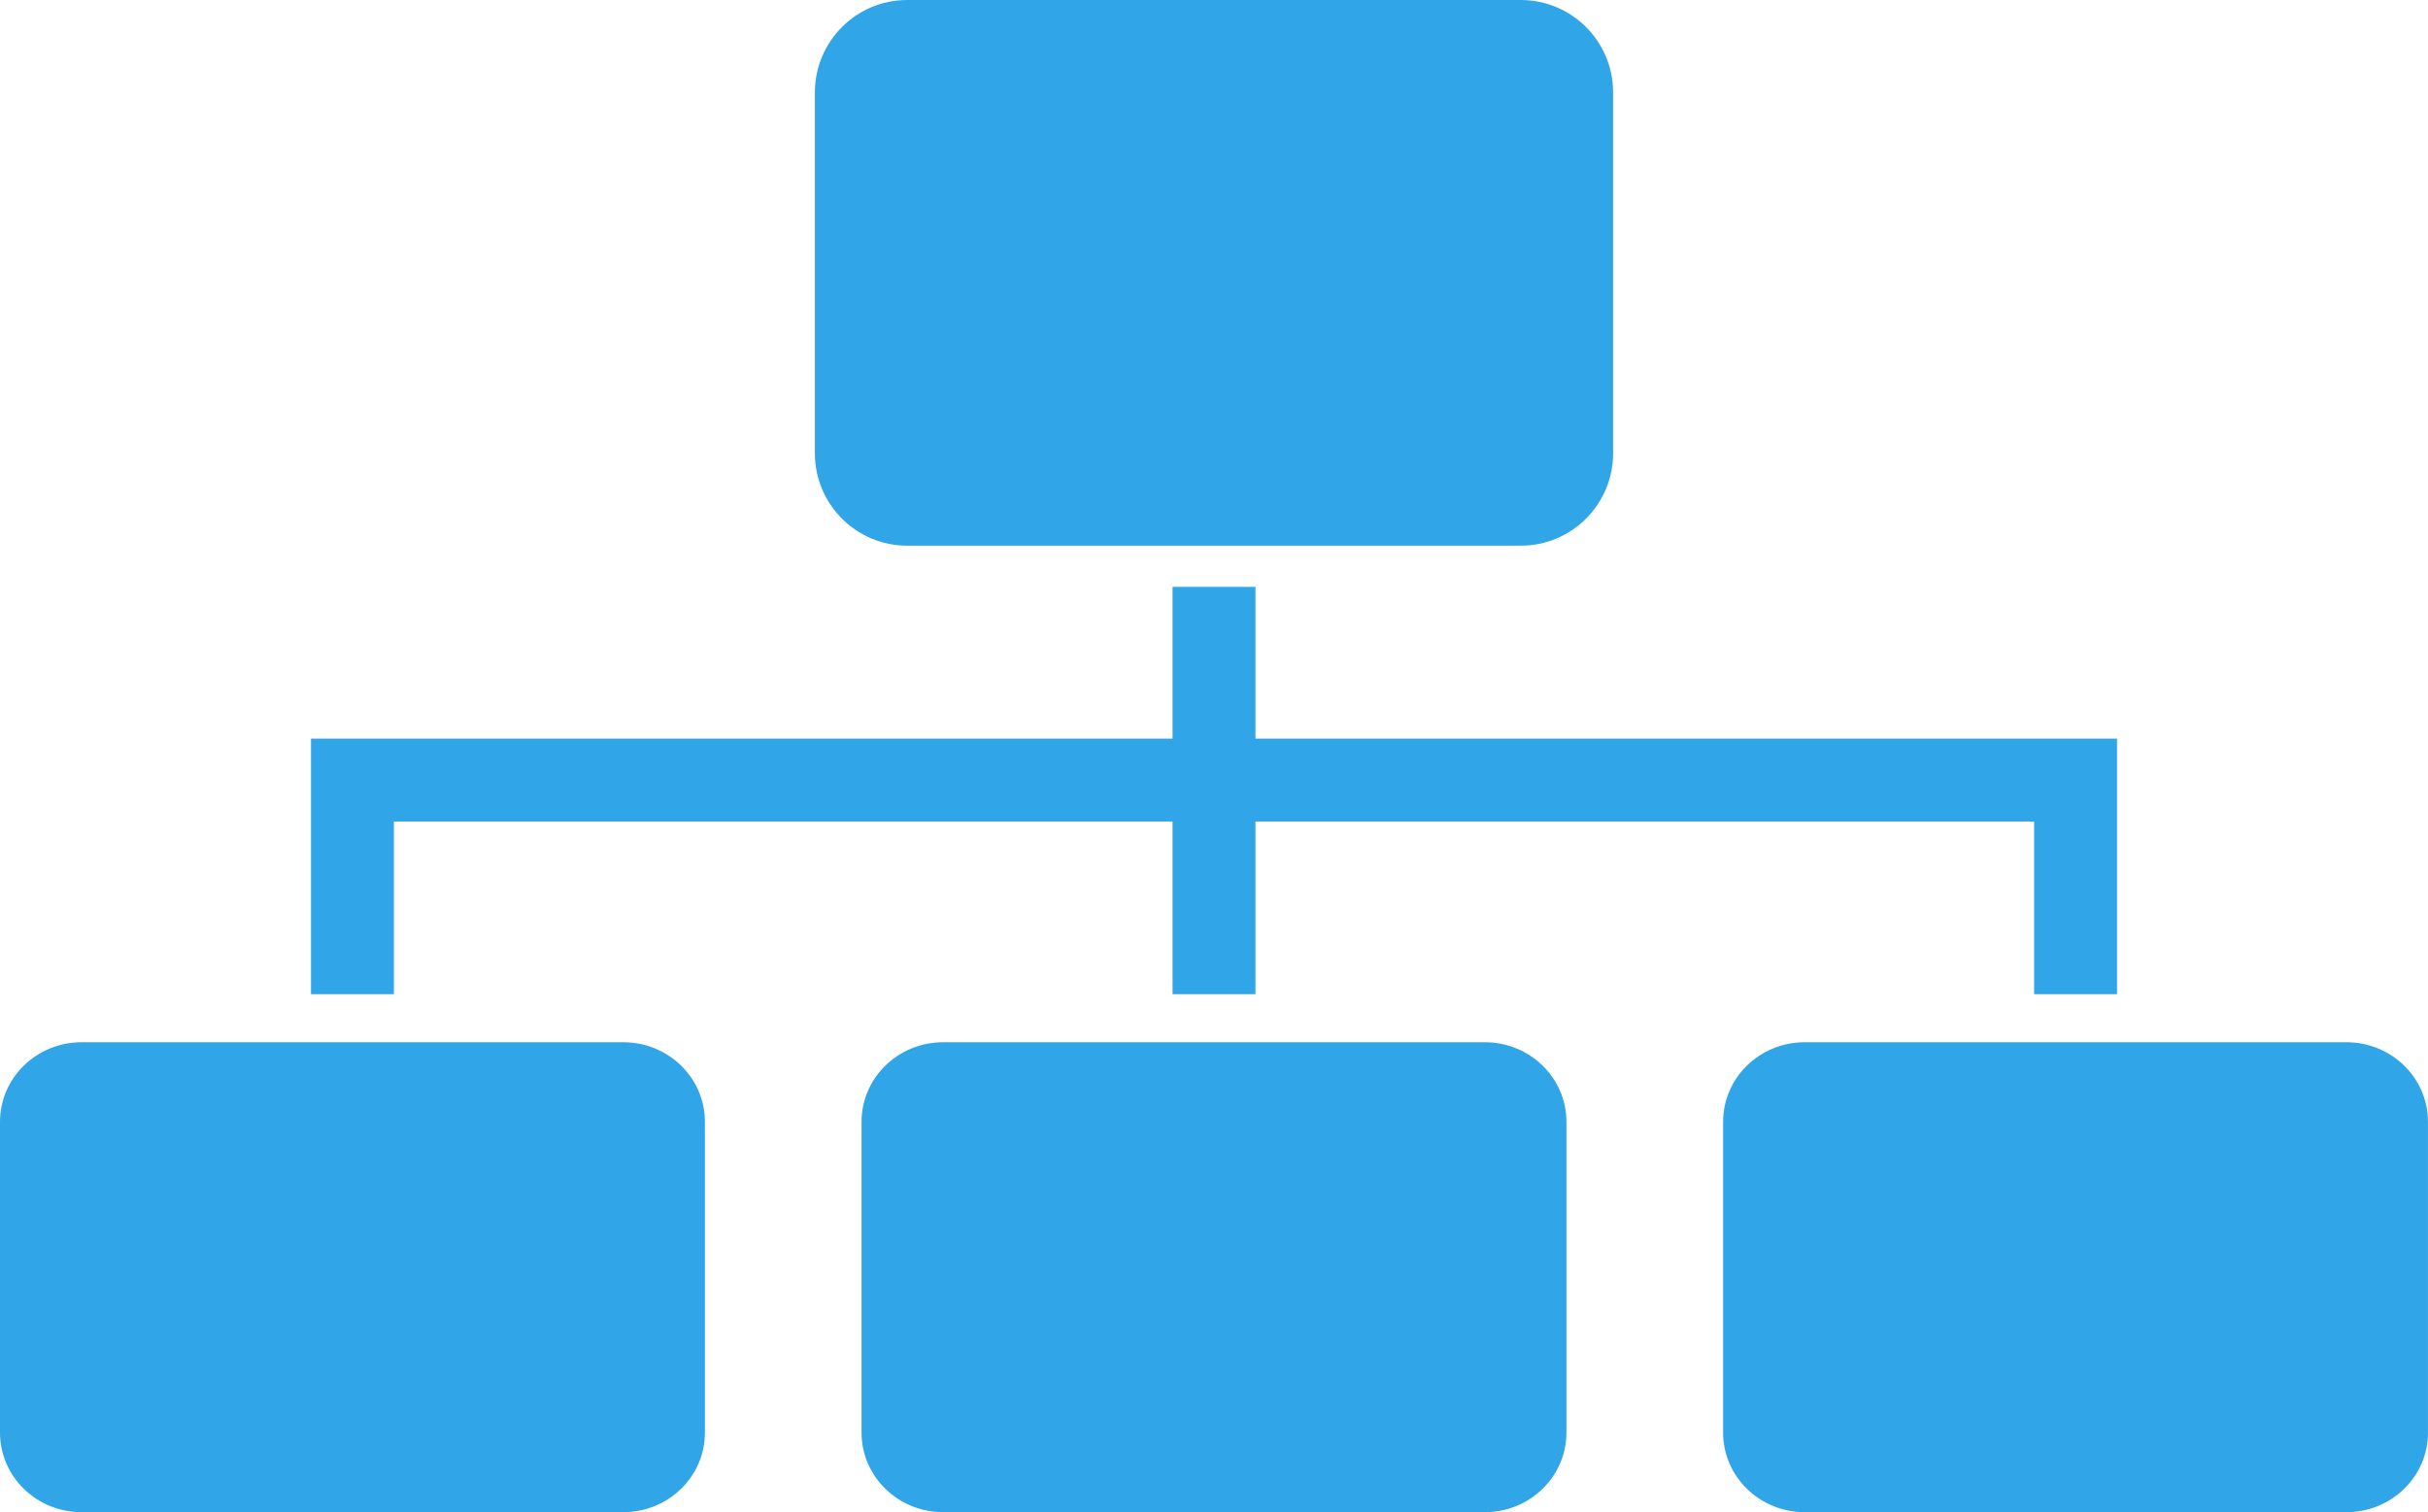 <svg xmlns="http://www.w3.org/2000/svg" xmlns:xlink="http://www.w3.org/1999/xlink" version="1.1" id="Layer_1" x="0px" y="0px" width="87.874px" height="54.734px" viewBox="0 0 87.874 54.734" enable-background="new 0 0 87.874 54.734" xml:space="preserve">
<g>
	<path fill="rgba(48, 165, 231, 1)" d="M25.512,51.856c0,1.587-1.321,2.878-2.952,2.878H2.952C1.321,54.734,0,53.444,0,51.856V40.604   c0-1.59,1.321-2.879,2.952-2.879H22.56c1.631,0,2.952,1.289,2.952,2.879V51.856z"/>
	<path fill="rgba(48, 165, 231, 1)" d="M56.692,51.856c0,1.587-1.321,2.878-2.952,2.878H34.133c-1.631,0-2.952-1.29-2.952-2.878V40.604   c0-1.59,1.321-2.879,2.952-2.879H53.74c1.631,0,2.952,1.289,2.952,2.879V51.856z"/>
	<path fill="rgba(48, 165, 231, 1)" d="M87.874,51.856c0,1.587-1.321,2.878-2.952,2.878H65.314c-1.631,0-2.951-1.29-2.951-2.878V40.604   c0-1.59,1.32-2.879,2.951-2.879h19.607c1.631,0,2.952,1.289,2.952,2.879V51.856z"/>
	<path fill="rgba(48, 165, 231, 1)" d="M58.381,16.407c0,1.847-1.496,3.344-3.342,3.344H32.834c-1.846,0-3.342-1.497-3.342-3.344V3.344   C29.494,1.497,30.989,0,32.834,0h22.205c1.846,0,3.342,1.497,3.342,3.344V16.407z"/>
	<polygon fill="rgba(48, 165, 231, 1)" points="45.437,26.735 45.437,21.242 42.437,21.242 42.437,26.735 11.256,26.735 11.256,35.985    14.256,35.985 14.256,29.735 42.437,29.735 42.437,35.985 45.437,35.985 45.437,29.735 73.619,29.735 73.619,35.985 76.619,35.985    76.619,26.735  "/>
</g>
</svg>
